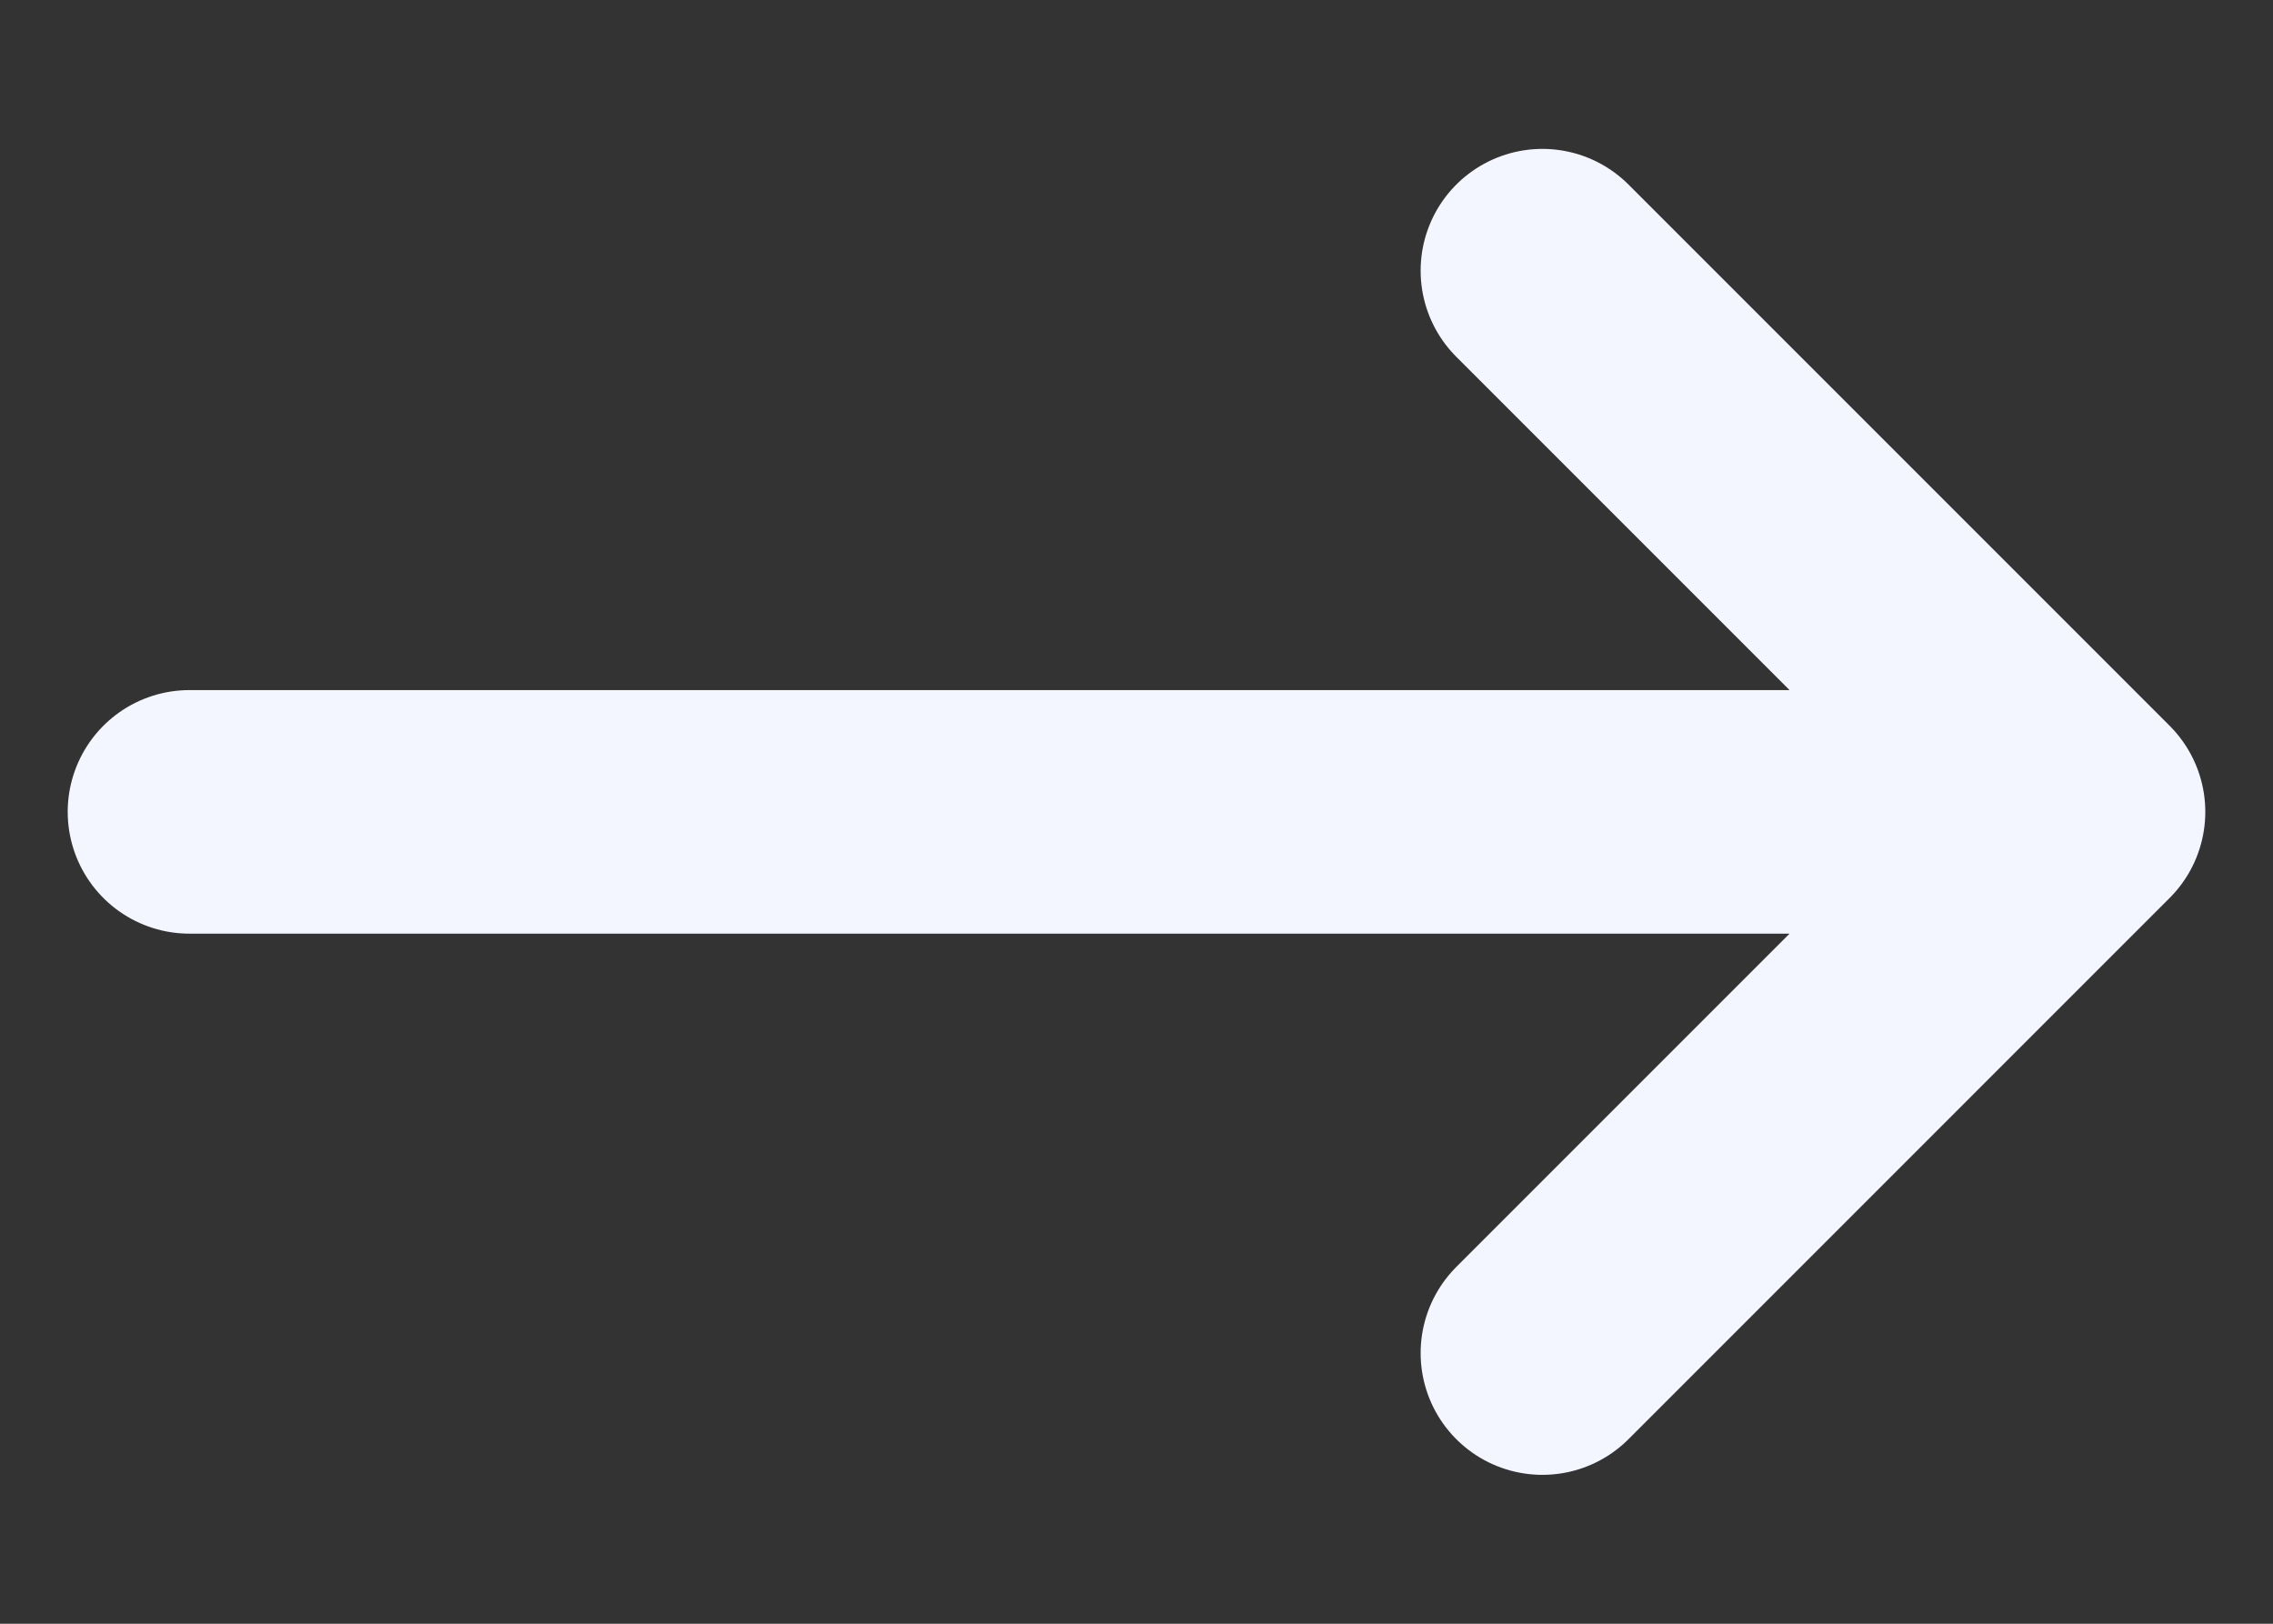 <svg width="14" height="10" viewBox="0 0 14 10" fill="none" xmlns="http://www.w3.org/2000/svg">
<rect x="0" y="0" width="14" height="10" fill="#333333" stroke="none"/>
<path d="M1.167 5H12.833M12.833 5L9.5 8.333M12.833 5L9.5 1.667" stroke="#F3F6FF" stroke-width="1.5" stroke-linecap="round" stroke-linejoin="round"/>
</svg>

